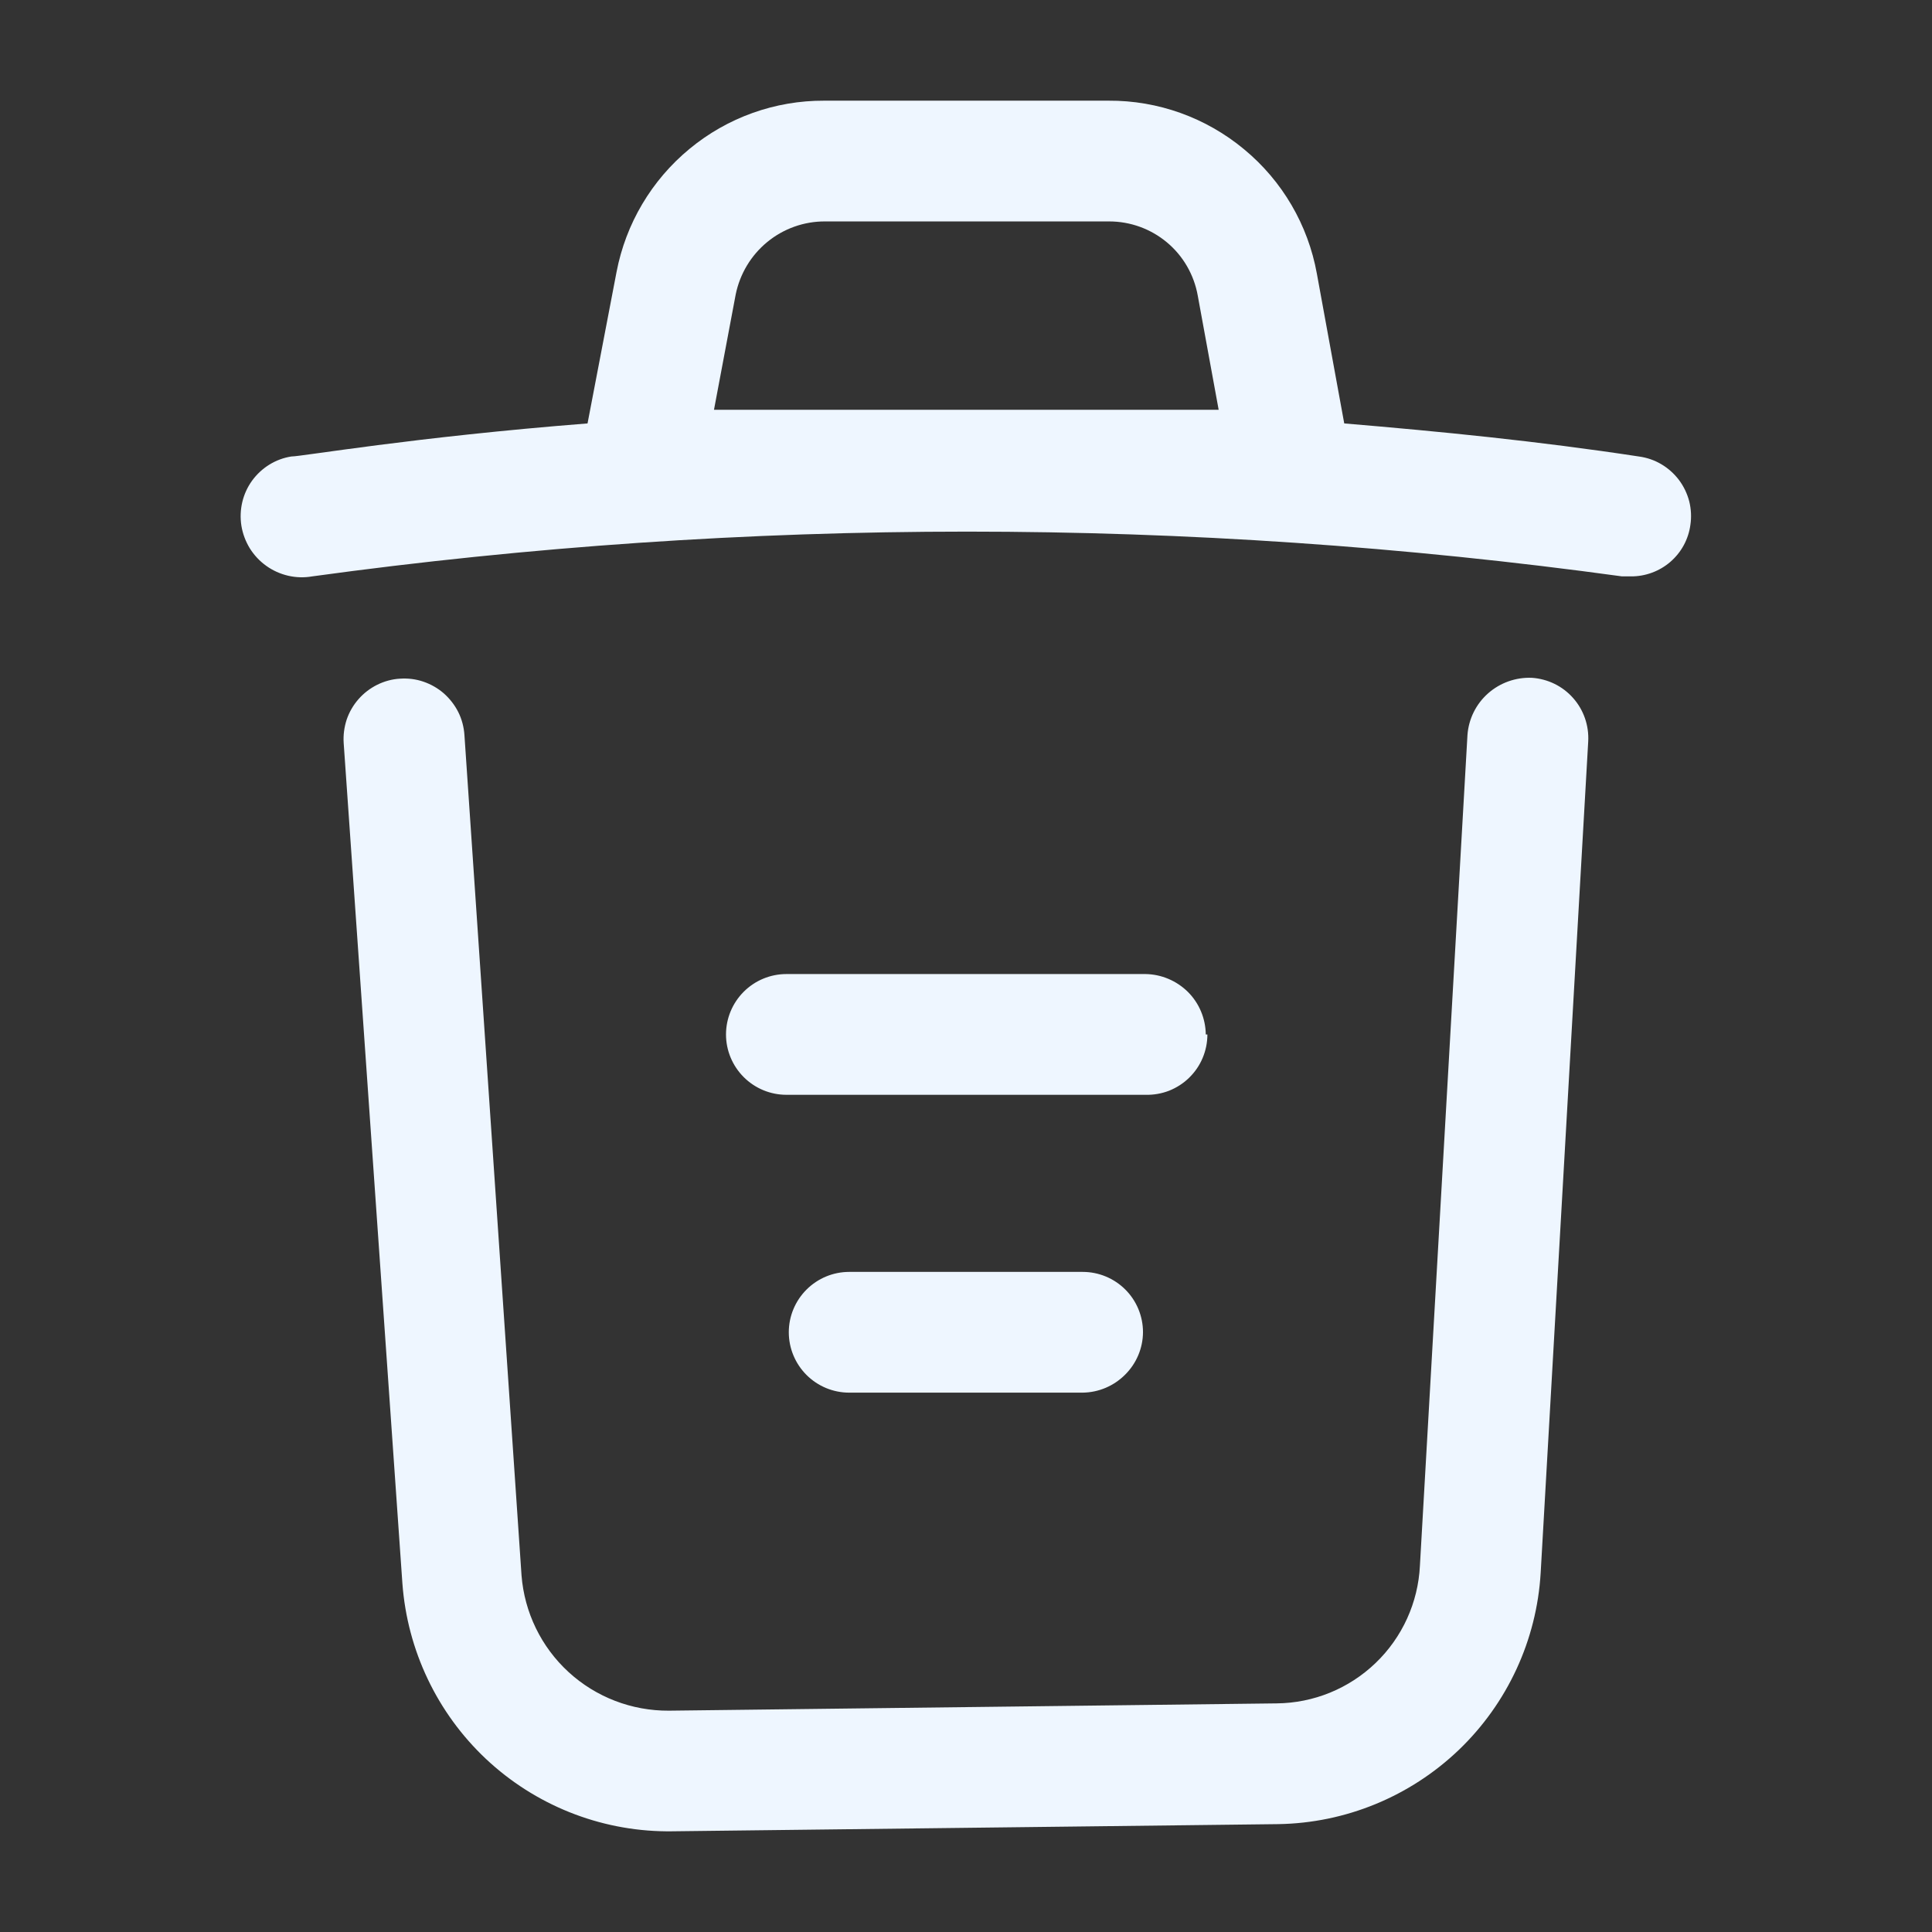 <svg width="18" height="18" viewBox="0 0 18 18" fill="none" xmlns="http://www.w3.org/2000/svg">
<rect x="0" y="0" width="18" height="18" fill="#333333" stroke="none"/>
<path d="M6.209 17.062C5.584 17.057 4.984 16.816 4.528 16.388C4.073 15.96 3.795 15.376 3.749 14.752L3.202 6.923C3.197 6.849 3.207 6.775 3.23 6.704C3.254 6.634 3.291 6.57 3.34 6.514C3.389 6.458 3.448 6.413 3.514 6.38C3.581 6.347 3.653 6.327 3.727 6.323C3.801 6.318 3.875 6.327 3.945 6.351C4.015 6.375 4.08 6.412 4.136 6.461C4.191 6.51 4.237 6.569 4.27 6.635C4.303 6.701 4.322 6.774 4.327 6.848L4.859 14.678C4.886 15.022 5.042 15.344 5.297 15.578C5.552 15.812 5.886 15.94 6.232 15.938L11.894 15.87C12.239 15.867 12.568 15.732 12.816 15.494C13.065 15.255 13.212 14.931 13.229 14.588L13.672 6.848C13.683 6.698 13.752 6.559 13.864 6.46C13.976 6.361 14.122 6.309 14.272 6.315C14.42 6.325 14.558 6.392 14.656 6.503C14.755 6.614 14.805 6.76 14.797 6.908L14.354 14.655C14.317 15.281 14.044 15.87 13.591 16.304C13.137 16.738 12.537 16.985 11.909 16.995L6.247 17.062H6.209ZM11.234 9.638C11.232 9.489 11.173 9.347 11.068 9.242C10.962 9.137 10.82 9.077 10.672 9.075H7.327C7.178 9.075 7.035 9.134 6.929 9.24C6.824 9.345 6.764 9.488 6.764 9.638C6.764 9.787 6.824 9.93 6.929 10.035C7.035 10.141 7.178 10.2 7.327 10.2H10.672C10.747 10.202 10.822 10.189 10.892 10.162C10.962 10.134 11.026 10.093 11.079 10.041C11.133 9.988 11.176 9.926 11.205 9.856C11.234 9.787 11.249 9.713 11.249 9.638H11.234ZM10.649 12.412C10.649 12.263 10.59 12.12 10.485 12.015C10.379 11.909 10.236 11.85 10.087 11.85H7.912C7.763 11.85 7.62 11.909 7.514 12.015C7.409 12.12 7.349 12.263 7.349 12.412C7.349 12.562 7.409 12.705 7.514 12.81C7.62 12.916 7.763 12.975 7.912 12.975H10.087C10.236 12.973 10.377 12.913 10.482 12.808C10.588 12.703 10.648 12.561 10.649 12.412V12.412ZM15.749 4.89C15.731 5.024 15.665 5.146 15.562 5.235C15.46 5.323 15.329 5.371 15.194 5.37H15.112C11.063 4.814 6.958 4.814 2.909 5.37C2.835 5.383 2.759 5.381 2.685 5.364C2.612 5.347 2.542 5.316 2.481 5.272C2.419 5.228 2.367 5.172 2.327 5.108C2.288 5.044 2.261 4.972 2.249 4.898C2.226 4.75 2.261 4.6 2.348 4.479C2.436 4.358 2.567 4.276 2.714 4.253C2.812 4.253 3.847 4.073 5.474 3.945L5.744 2.535C5.83 2.085 6.07 1.679 6.424 1.387C6.777 1.095 7.221 0.936 7.679 0.938H10.327C10.789 0.935 11.236 1.096 11.591 1.391C11.947 1.685 12.187 2.096 12.269 2.55L12.524 3.945C13.417 4.02 14.332 4.11 15.269 4.253C15.343 4.263 15.414 4.287 15.478 4.325C15.541 4.362 15.597 4.412 15.642 4.471C15.687 4.531 15.719 4.598 15.738 4.67C15.756 4.742 15.76 4.817 15.749 4.89V4.89ZM8.669 3.818H11.354L11.159 2.753C11.124 2.559 11.023 2.384 10.872 2.258C10.721 2.132 10.531 2.063 10.334 2.063H7.687C7.491 2.062 7.3 2.13 7.148 2.255C6.997 2.379 6.893 2.552 6.854 2.745L6.652 3.818H8.669Z" fill="#EEF6FF"/>
</svg>
